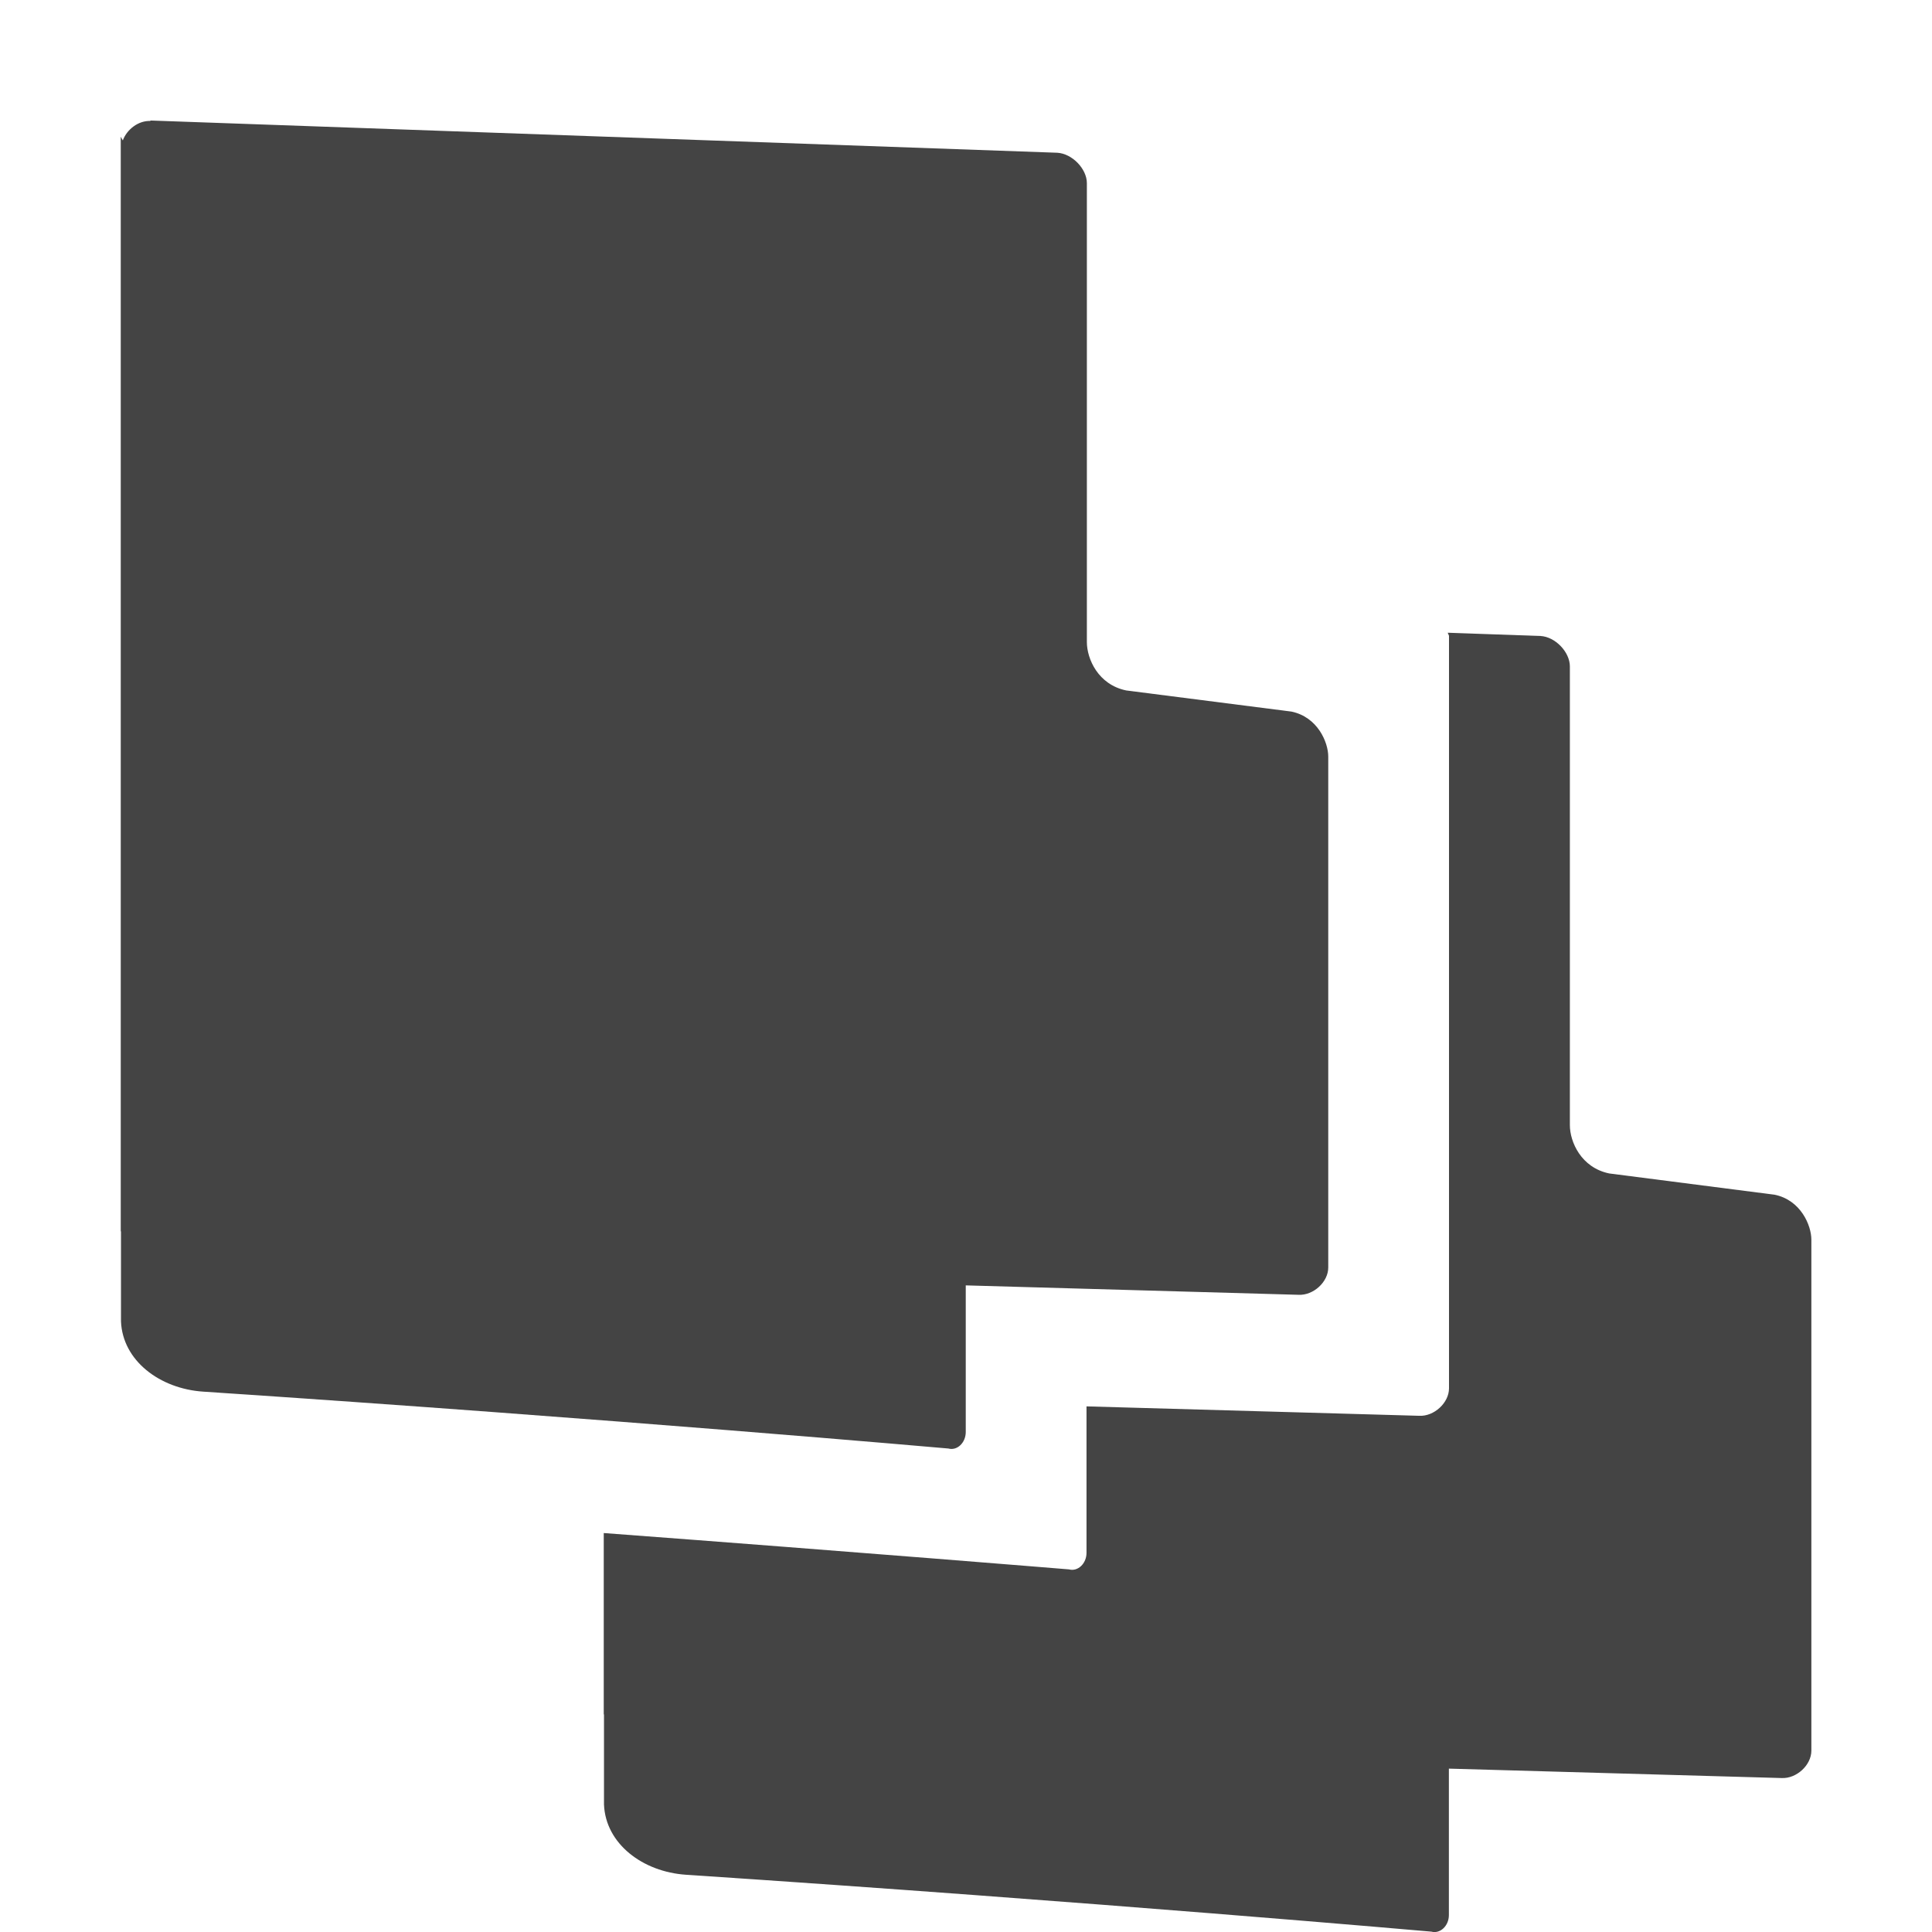 <svg width="16" height="16" version="1.1" xmlns="http://www.w3.org/2000/svg">
<defs>
<style id="current-color-scheme" type="text/css">.ColorScheme-Text { color:#444444; } .ColorScheme-Highlight { color:#4285f4; }</style>
</defs>
<path d="m1.245 1 0.002 0.002c-0.1-0.005-0.196 0.069-0.23 0.161-0.005-0.011-0.012-0.019-0.017-0.031v9.064c0 0.001 0.001 0.002 0.002 0.003v0.744c0.013 0.325 0.321 0.558 0.681 0.582 3.389 0.225 6.171 0.471 6.171 0.471 0.073 0.02 0.144-0.048 0.144-0.137v-1.214l2.756 0.078c0.123 0.006 0.246-0.106 0.246-0.226v-4.231c0-0.119-0.088-0.328-0.305-0.373l-1.368-0.175c-0.233-0.048-0.326-0.262-0.326-0.401v-3.8c0-0.119-0.122-0.245-0.245-0.252l-7.511-0.267z" fill="#444" stroke-width=".777"/>
<path d="m11.99 5.24c7.38e-4 0.008 0.01 0.02 0.01 0.027v6.231c0 0.119-0.123 0.233-0.246 0.227l-2.756-0.078v1.213c0 0.089-0.072 0.157-0.145 0.137 0 0-1.716-0.141-3.853-0.301v1.5c0 0.001 0.002 0.003 2e-3 0.004v0.744c0.013 0.325 0.32 0.558 0.68 0.582 3.389 0.225 6.172 0.471 6.172 0.471 0.073 0.02 0.145-0.048 0.145-0.137v-1.213l2.756 0.078c0.123 0.006 0.246-0.107 0.246-0.227v-4.231c0-0.119-0.088-0.329-0.305-0.373l-1.369-0.176c-0.233-0.048-0.326-0.262-0.326-0.4v-3.799c0-0.119-0.121-0.246-0.244-0.252z" fill="#444" stroke-width=".777"/>
</svg>
